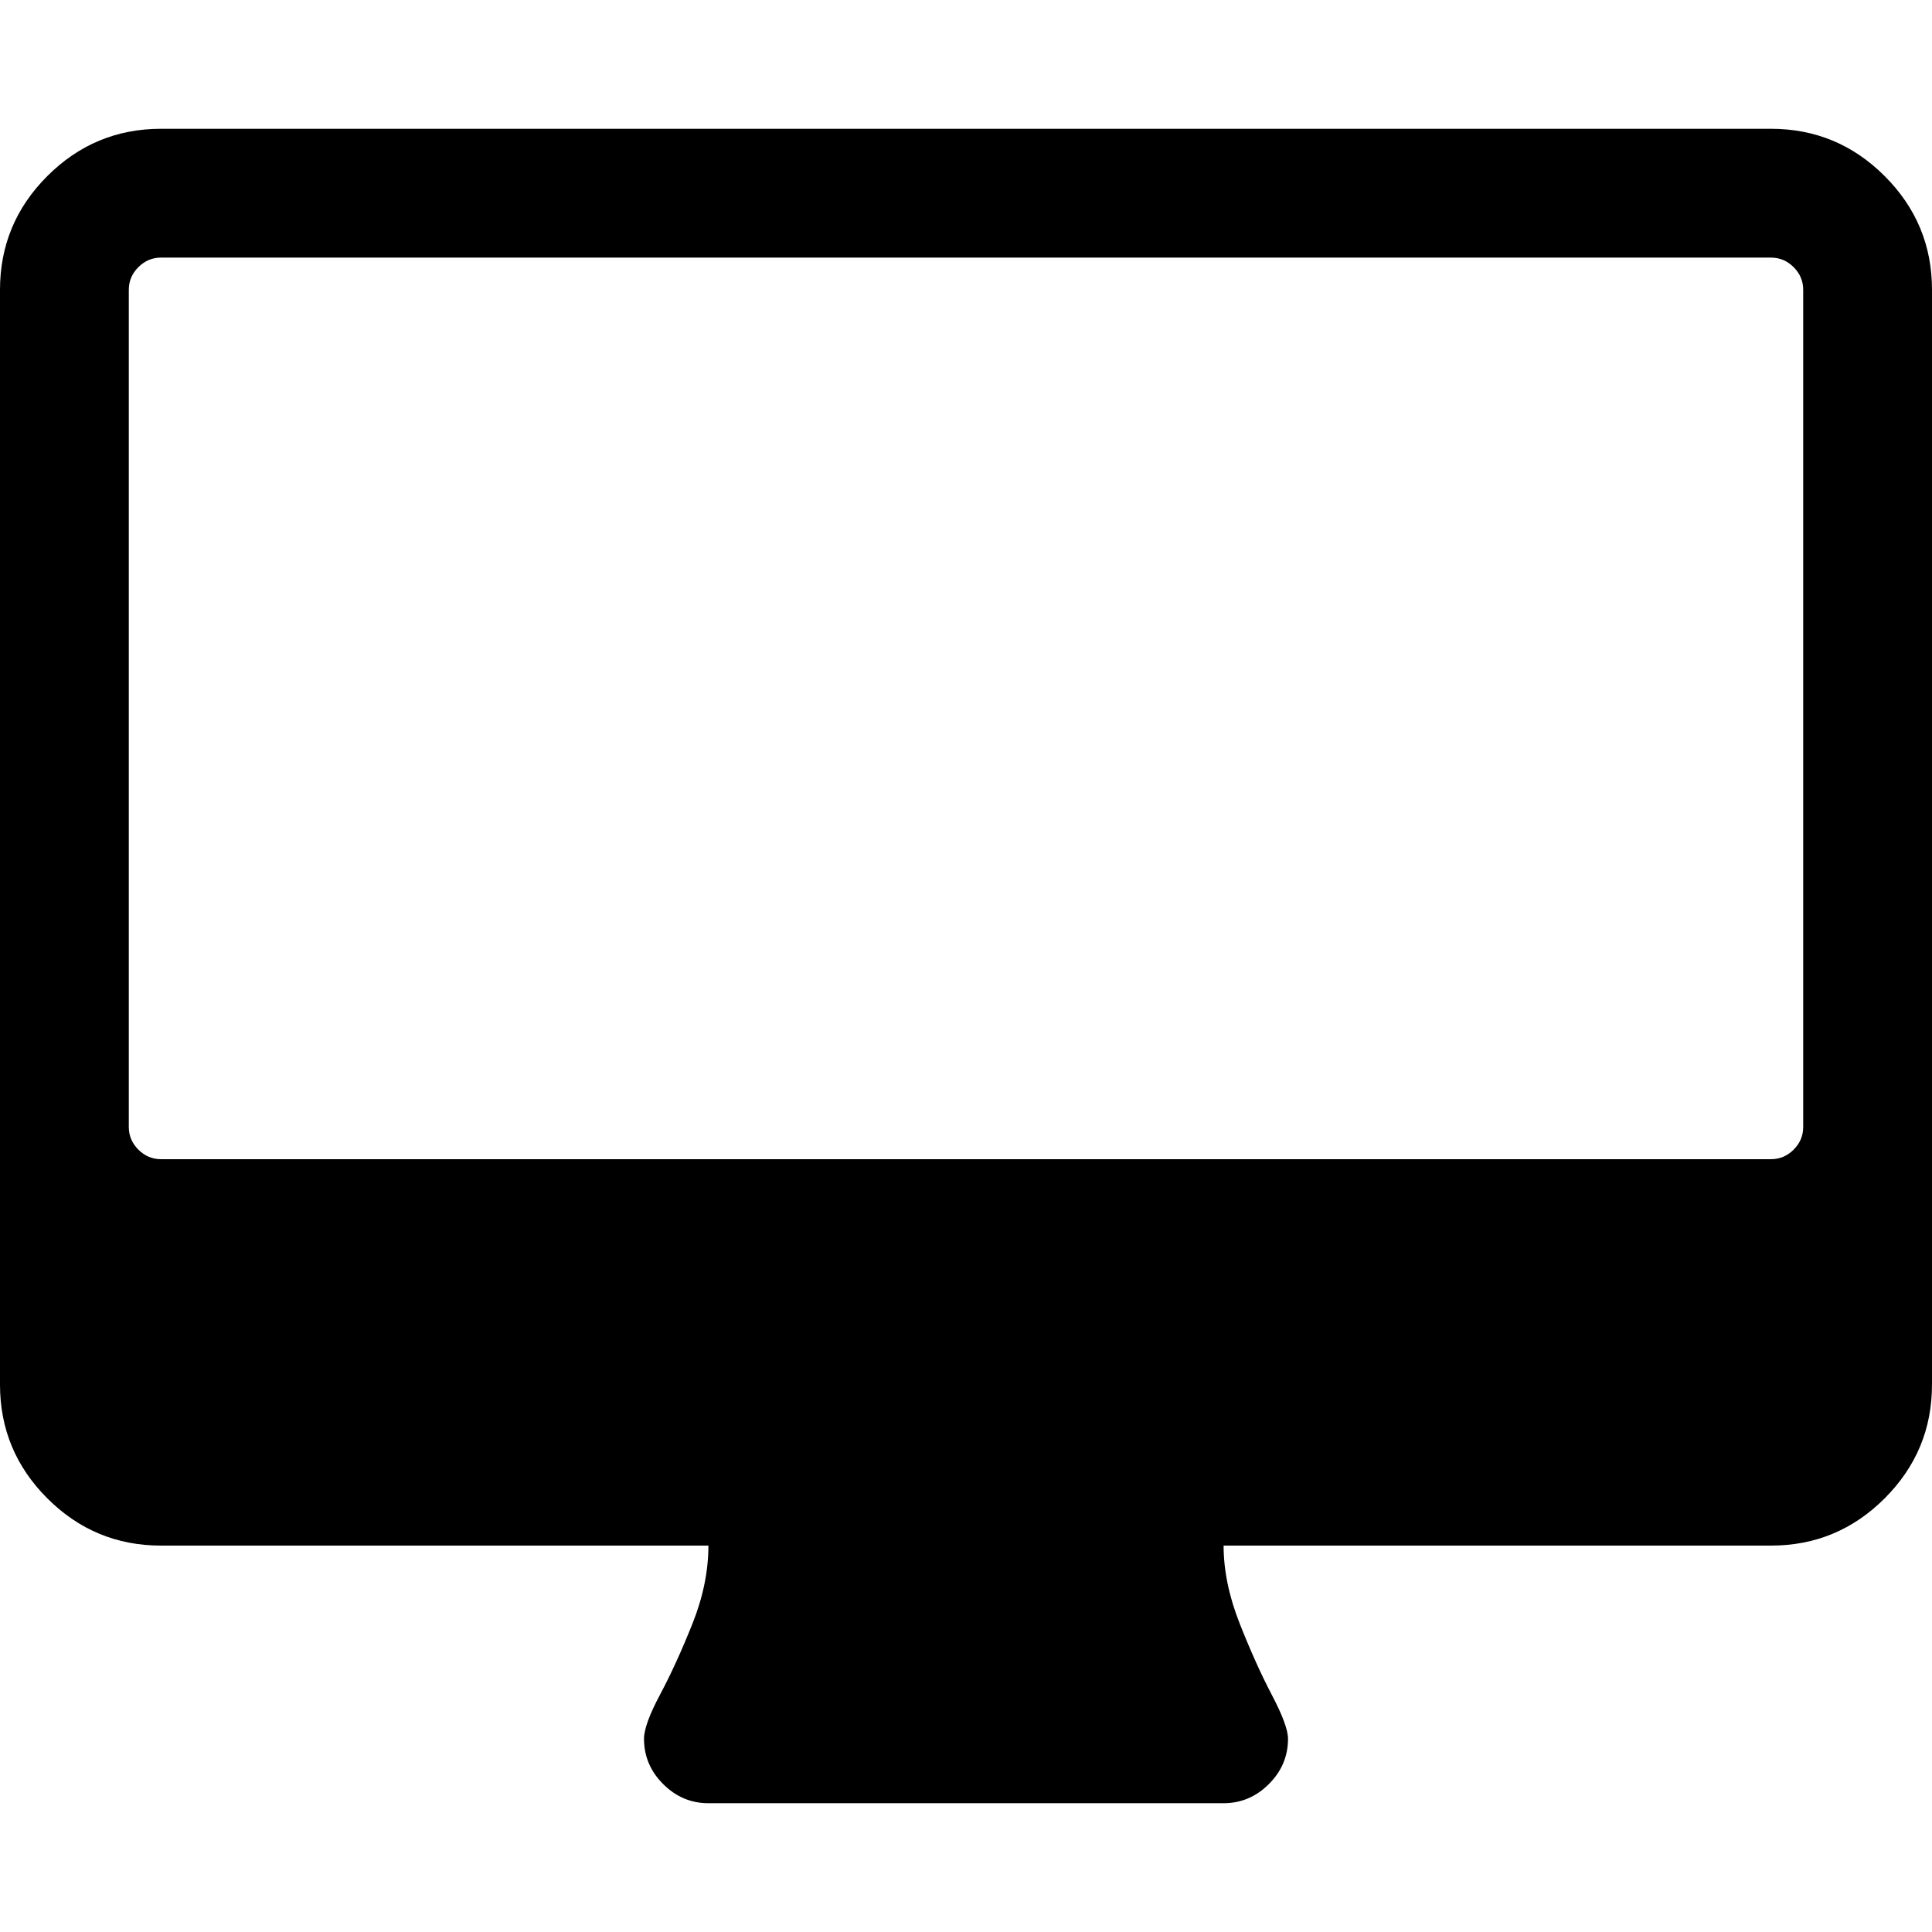 <!-- Generated by IcoMoon.io -->
<svg version="1.1" xmlns="http://www.w3.org/2000/svg" width="1024" height="1024" viewBox="0 0 1024 1024">
<title></title>
<g id="icomoon-ignore">
</g>
<path fill="#000" d="M998.927 93.336c-16.709-16.709-36.789-25.073-60.264-25.073h-853.33c-23.466 0-43.549 8.363-60.27 25.073-16.711 16.715-25.063 36.796-25.063 60.264v580.271c0 23.474 8.352 43.553 25.063 60.272 16.721 16.709 36.804 25.058 60.27 25.058h290.138c0 13.508-2.847 27.387-8.537 41.599-5.686 14.223-11.376 26.662-17.066 37.325-5.683 10.676-8.528 18.488-8.528 23.462 0 9.243 3.376 17.261 10.132 23.999 6.753 6.764 14.754 10.153 23.999 10.153h273.066c9.245 0 17.247-3.387 24-10.153 6.762-6.736 10.138-14.754 10.138-23.999 0-4.61-2.851-12.35-8.539-23.192-5.69-10.836-11.38-23.474-17.063-37.859-5.69-14.402-8.535-28.179-8.535-41.336h290.138c23.462 0 43.542-8.348 60.251-25.058 16.717-16.717 25.073-36.796 25.073-60.272v-580.271c0.006-23.468-8.358-43.549-25.075-60.264zM955.733 597.335c0 4.623-1.687 8.617-5.064 12-3.381 3.37-7.382 5.057-12.006 5.057h-853.33c-4.62 0-8.621-1.687-11.998-5.057-3.376-3.394-5.066-7.377-5.066-12v-443.735c0-4.623 1.685-8.621 5.066-11.998 3.379-3.372 7.381-5.066 11.998-5.066h853.343c4.616 0 8.625 1.689 11.993 5.066 3.377 3.379 5.064 7.377 5.064 11.998v443.735z"></path>
</svg>
